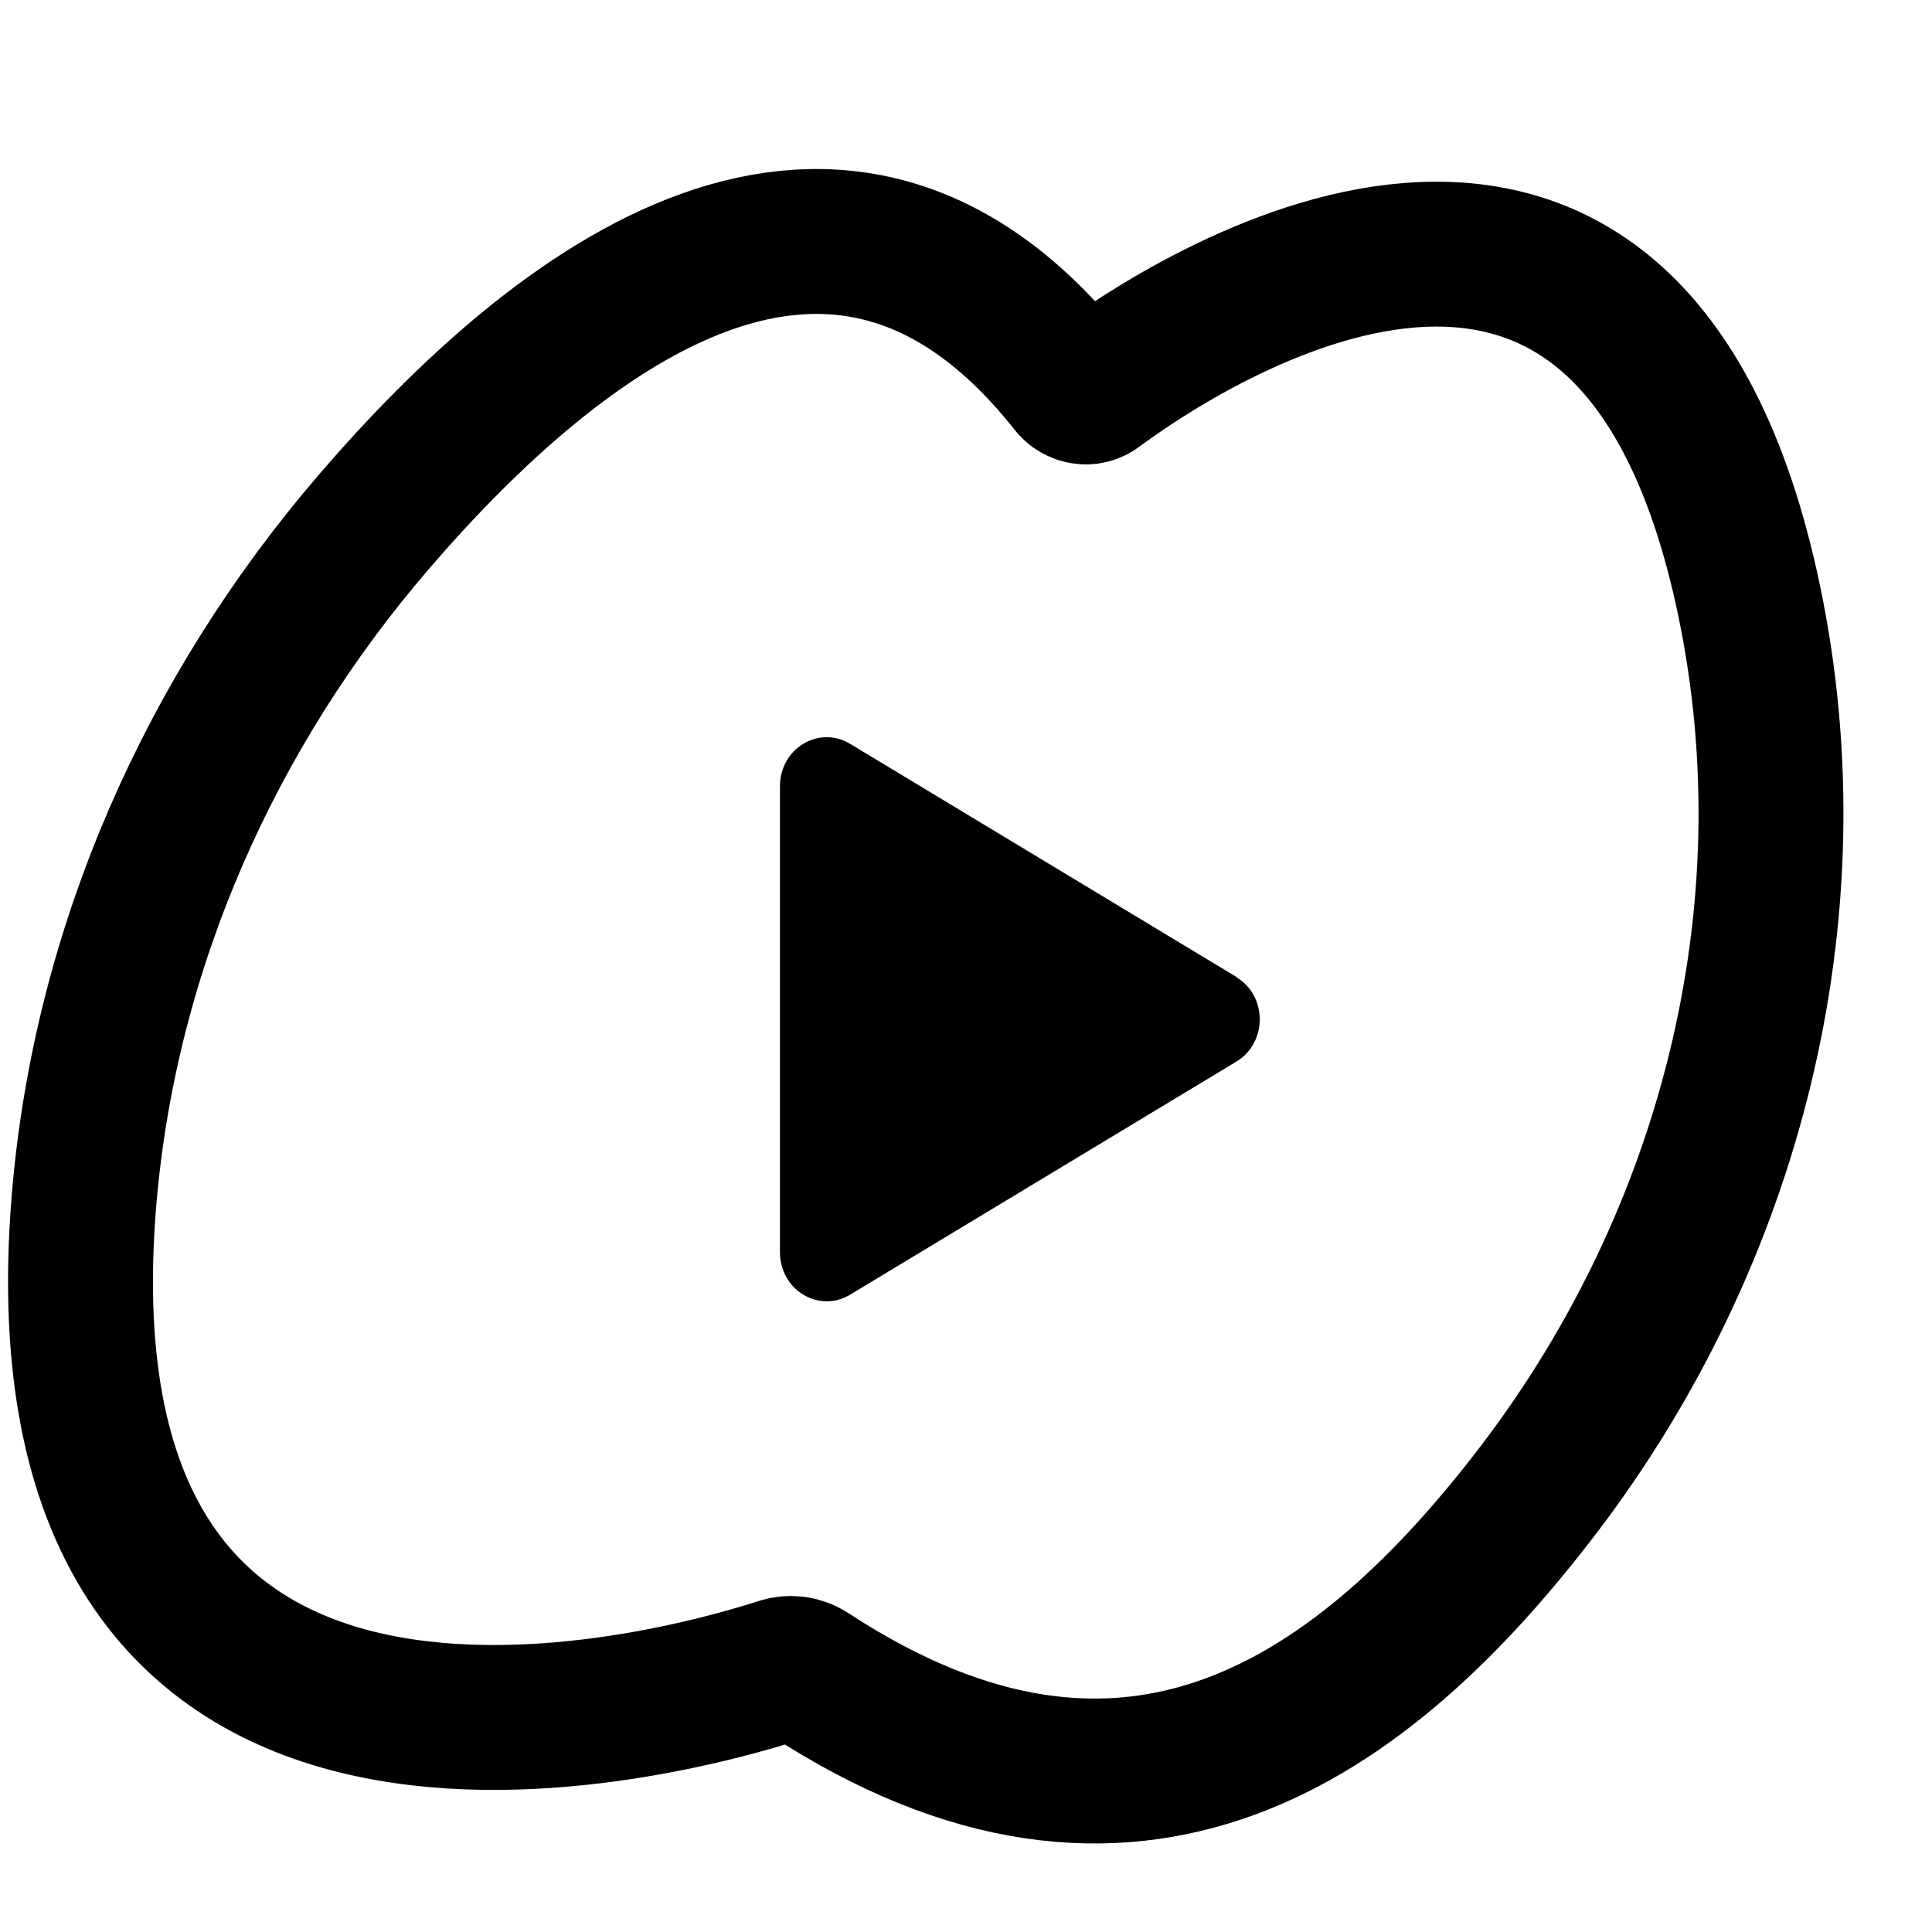 <svg width="24" height="24" viewBox="0 0 24 24" fill="none" xmlns="http://www.w3.org/2000/svg">
<path d="M9.703 20.744C8.385 21.172 0.337 23.439 1.044 14.906C1.306 11.762 2.625 8.831 4.643 6.484C6.972 3.775 10.434 1.146 13.306 4.776C13.382 4.875 13.519 4.901 13.62 4.824C14.677 4.042 20.244 0.313 21.731 7.474C22.538 11.36 21.489 15.382 19.122 18.493C16.95 21.344 14.064 23.421 10.053 20.796C9.948 20.726 9.822 20.708 9.703 20.744Z" stroke="black" stroke-width="1.8" stroke-miterlimit="10"/>
<path d="M15.358 12.135L10.56 9.24C10.172 9.006 9.689 9.298 9.689 9.766V15.557C9.689 16.024 10.172 16.317 10.56 16.083L15.358 13.188C15.746 12.954 15.746 12.369 15.358 12.139V12.135Z" fill="black"/>
</svg>
